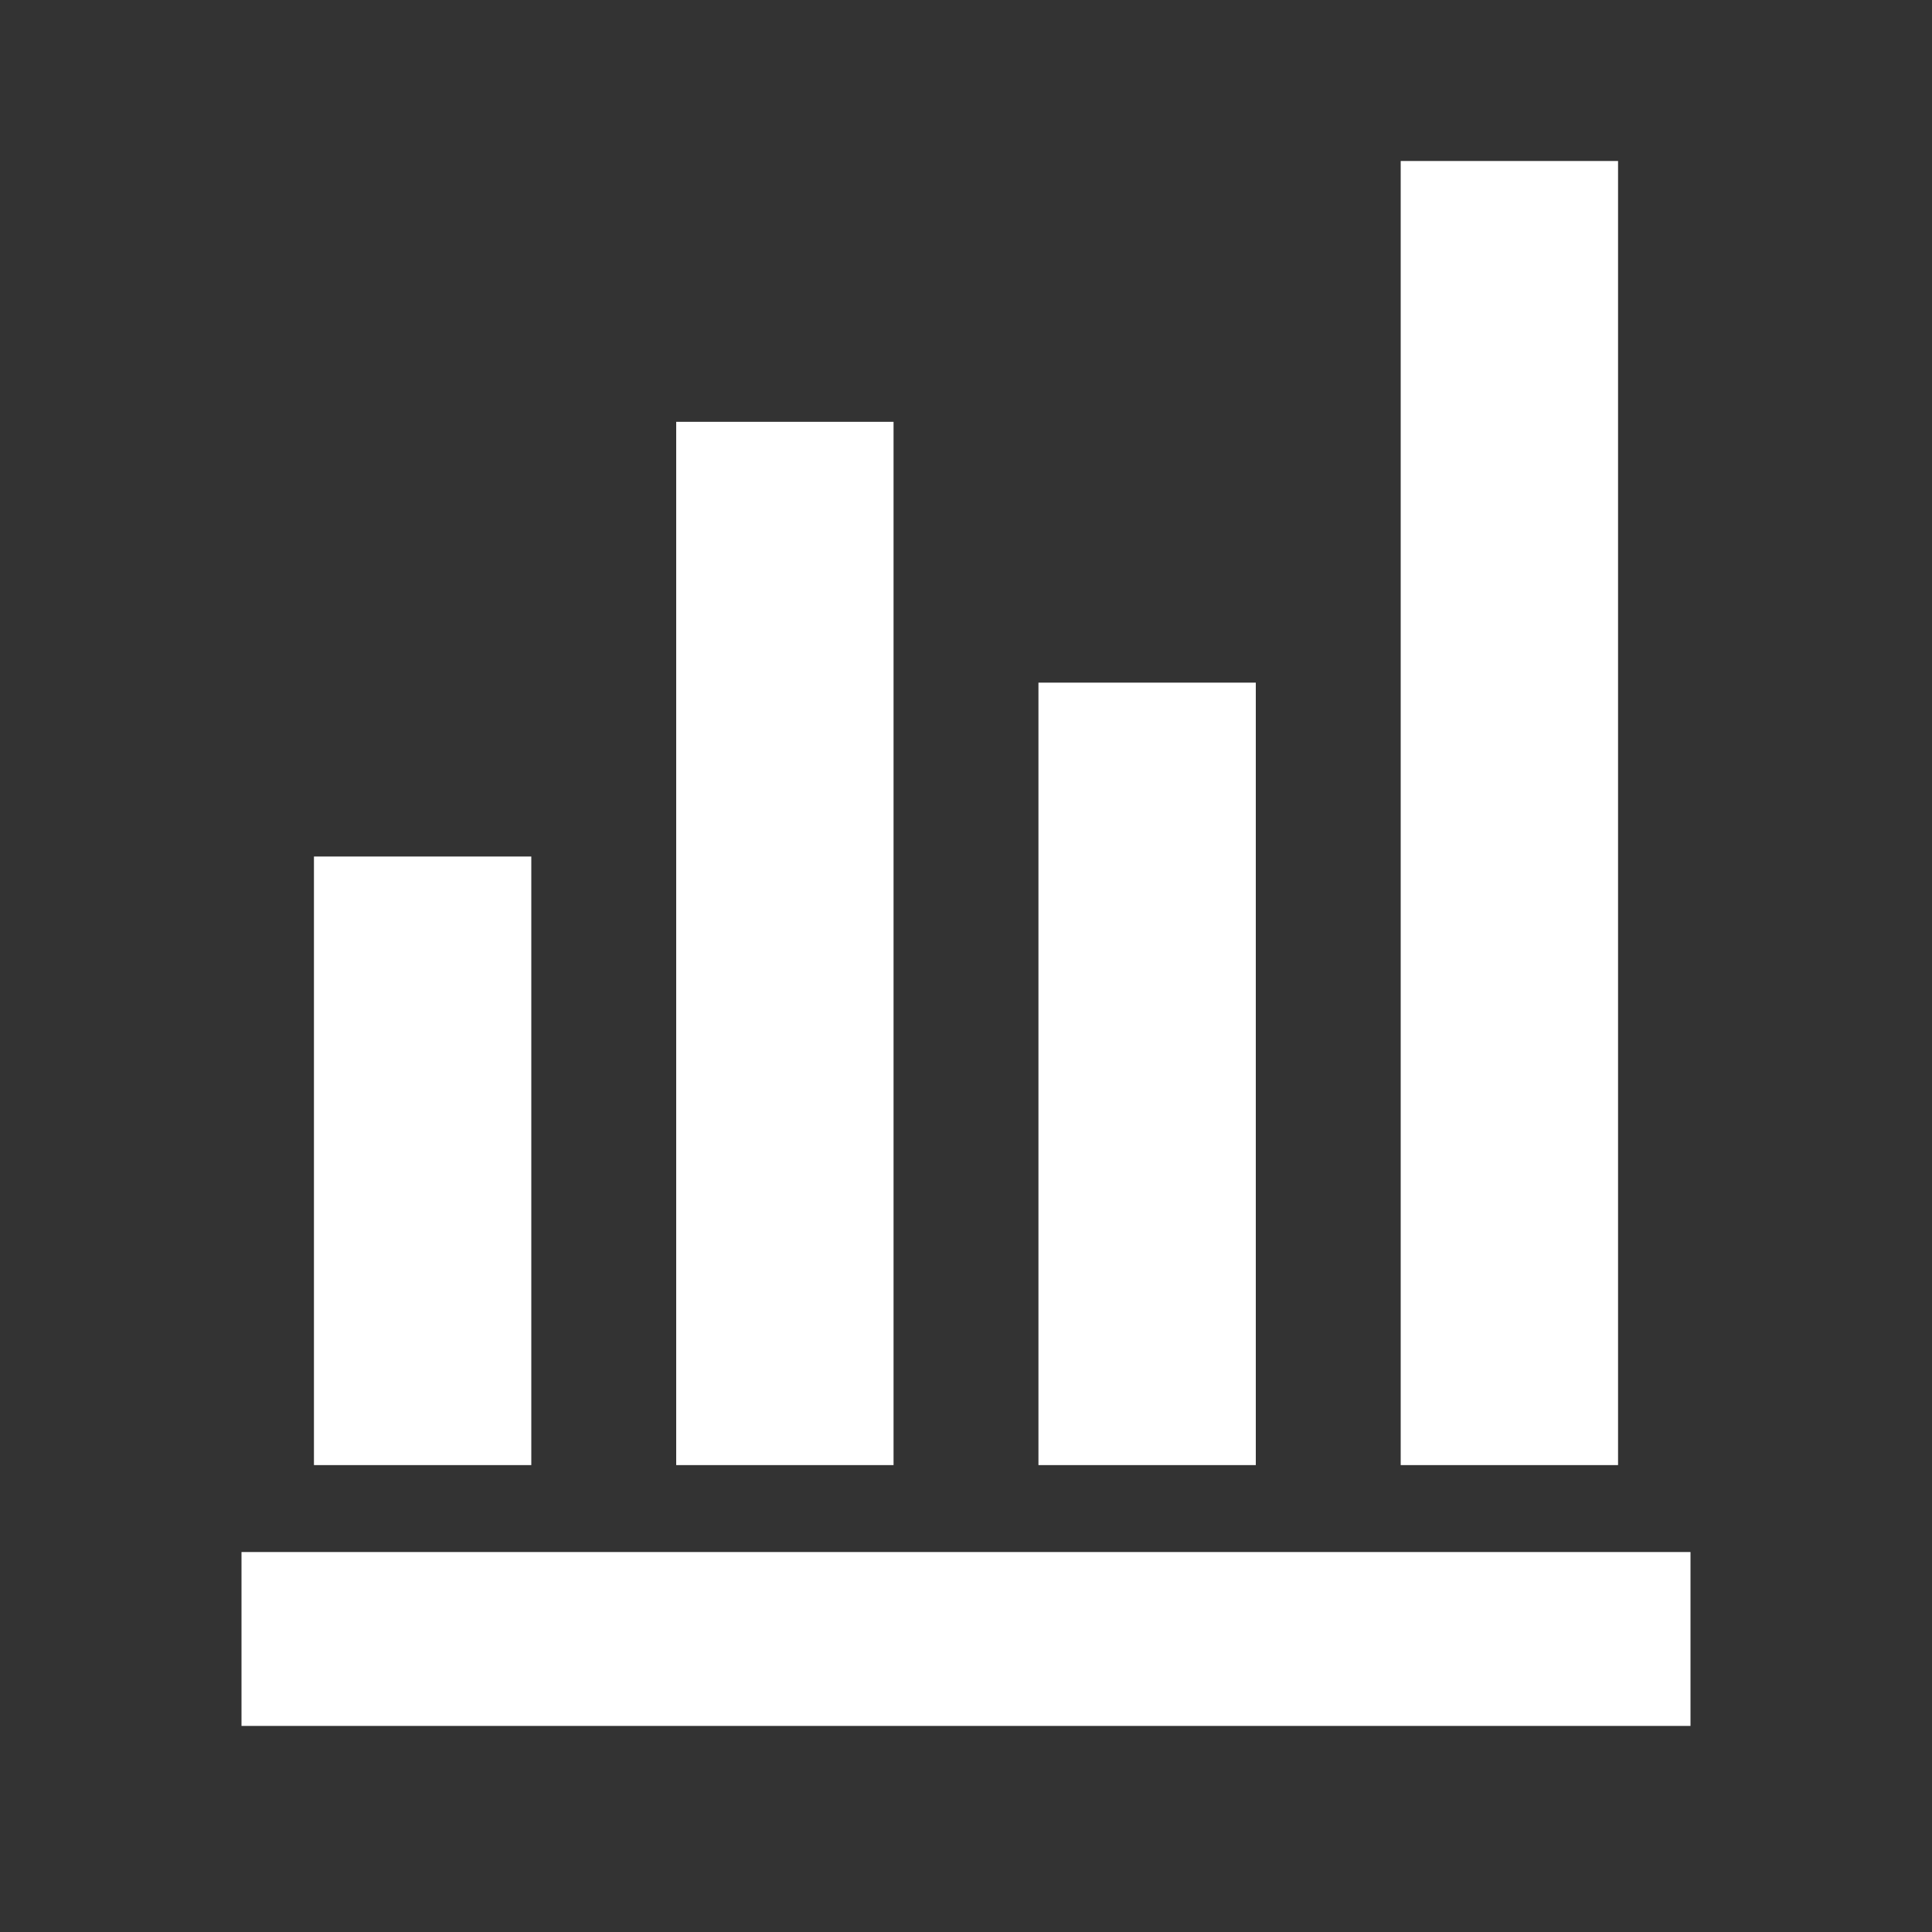 <svg width="24" height="24" viewBox="0 0 24 24" fill="none" xmlns="http://www.w3.org/2000/svg">
<rect x="0" y="0" width="24" height="24" fill="#333333" stroke="none"/>
<path d="M3 21.44V19.28H21V21.44H3ZM3.9 18.2V10.64H6.6V18.2H3.9ZM8.4 18.2V5.24H11.1V18.2H8.4ZM12.9 18.2V8.48H15.6V18.2H12.9ZM17.4 18.2V2H20.1V18.2H17.4Z" fill="white"/>
</svg>
